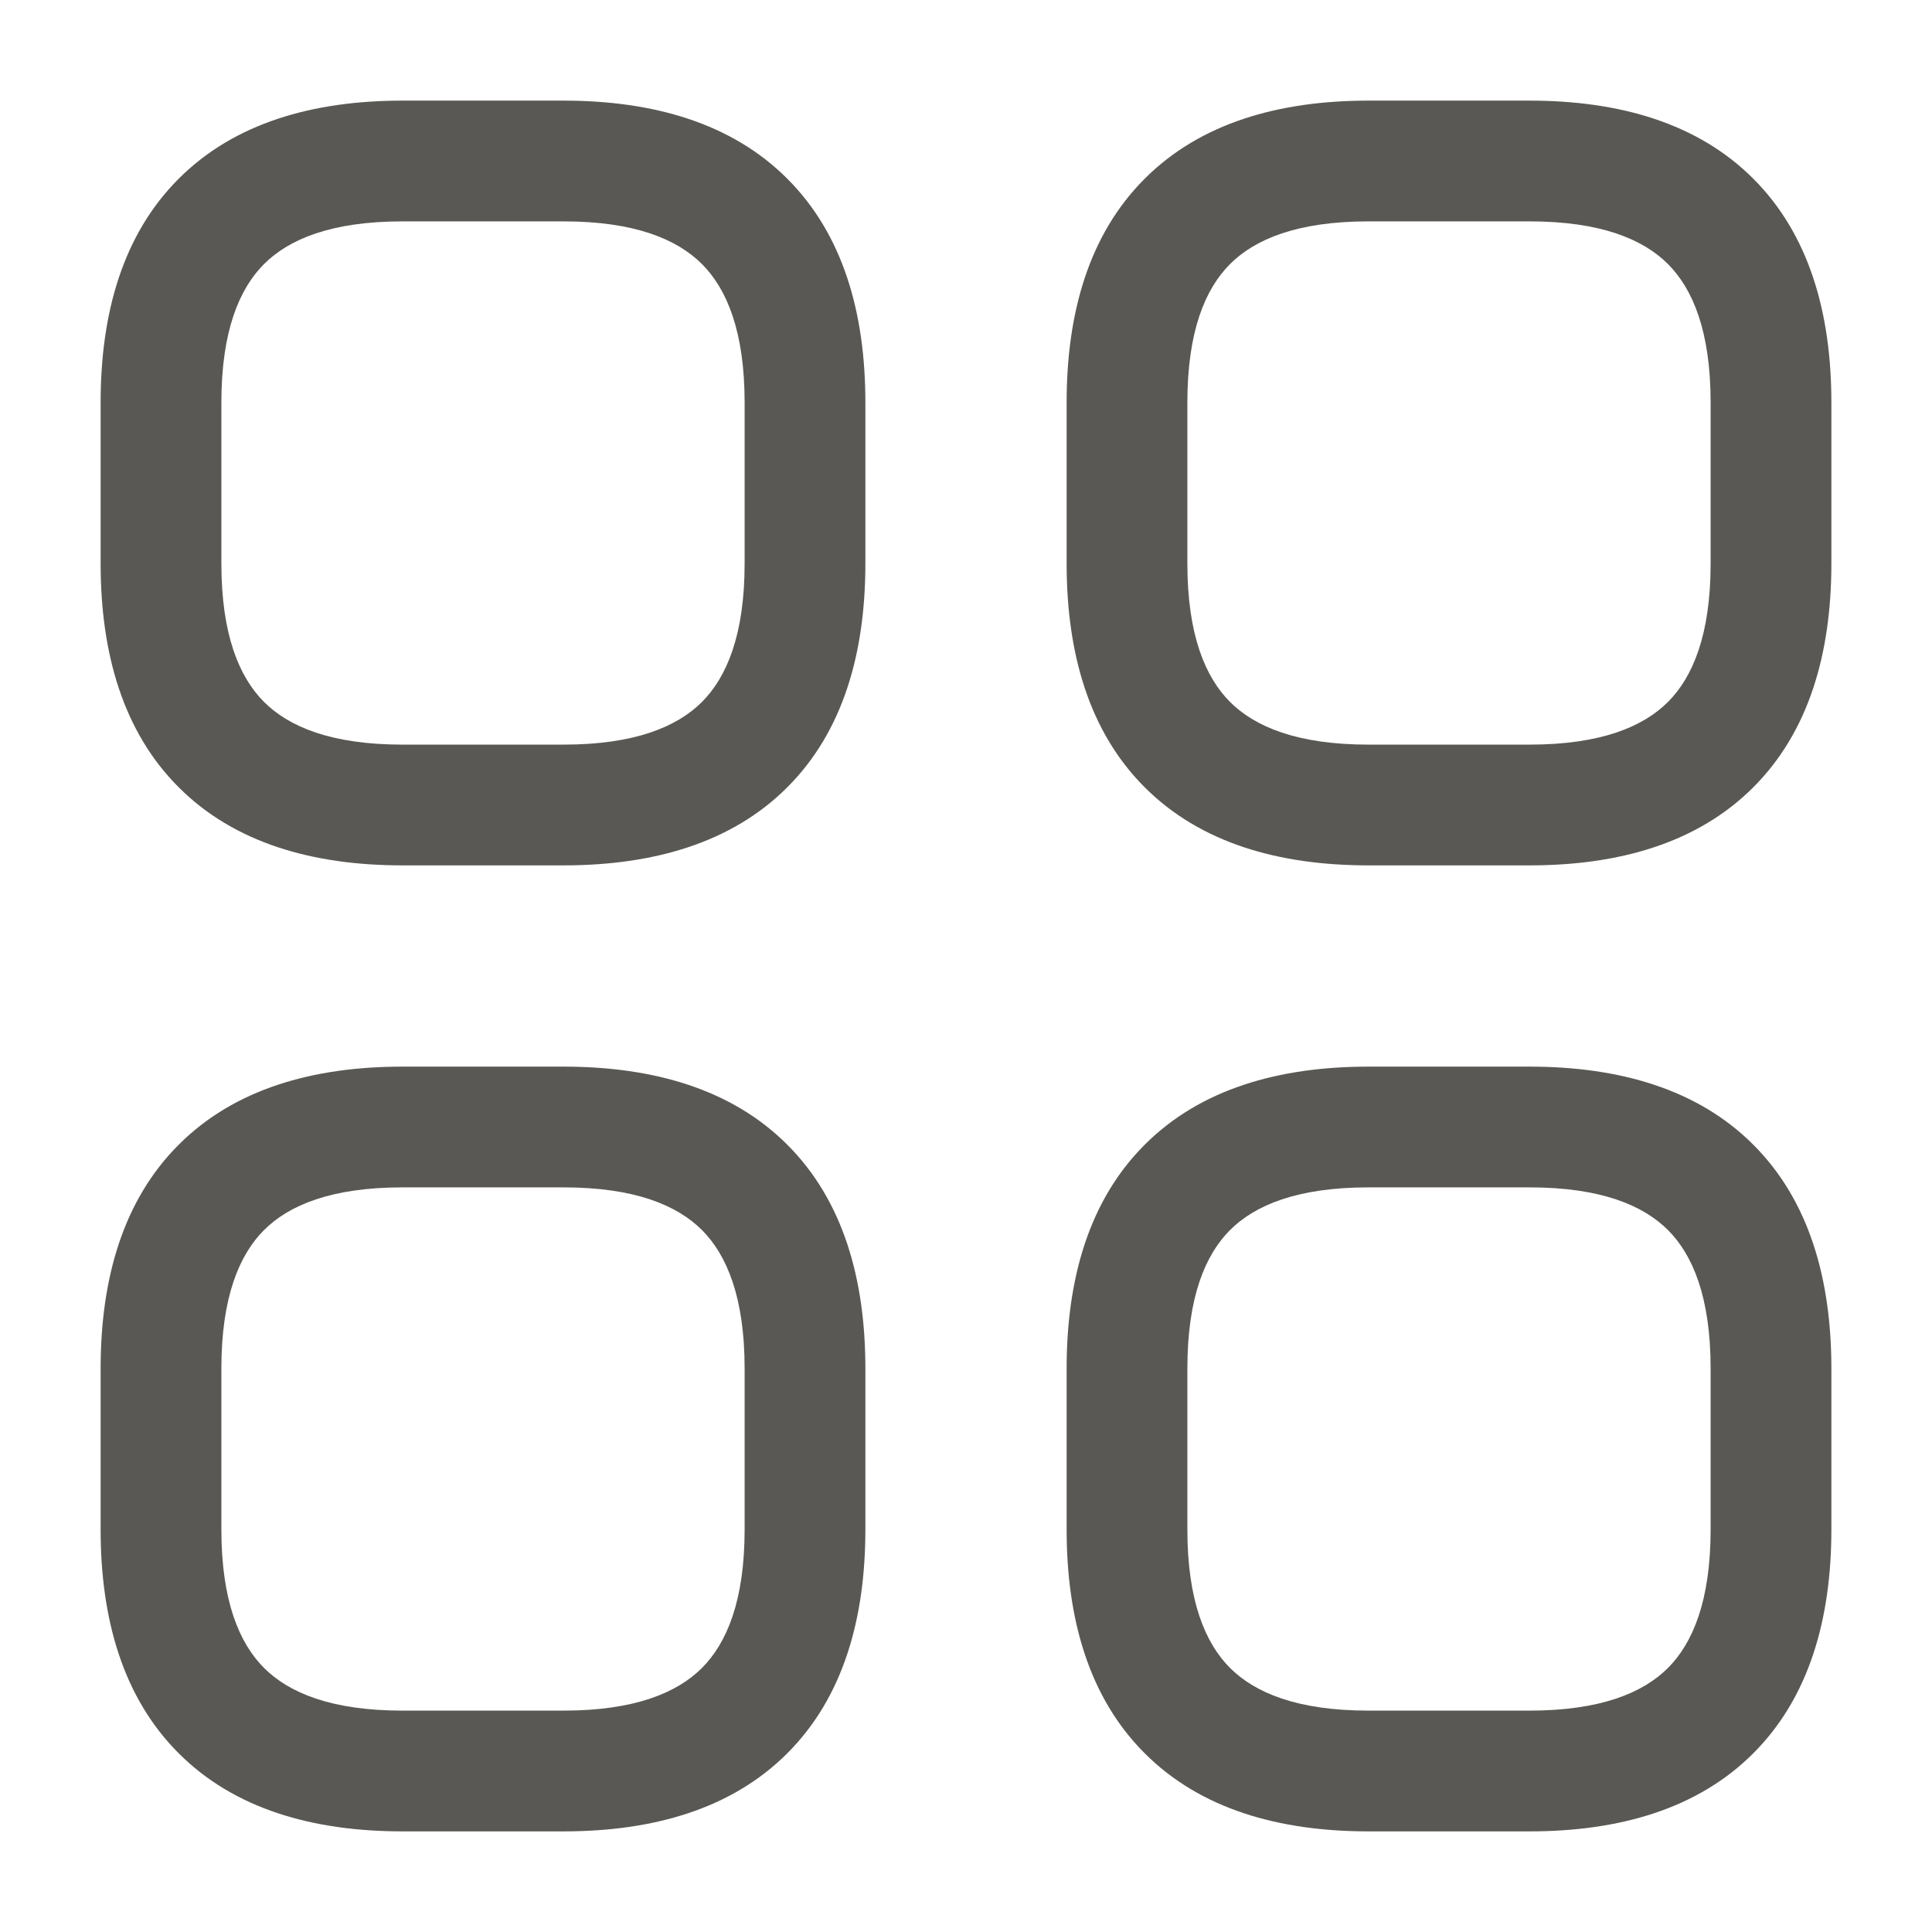<svg width="24" height="24" viewBox="0 0 24 24" fill="none" xmlns="http://www.w3.org/2000/svg">
<path fill-rule="evenodd" clip-rule="evenodd" d="M2.22 2.22C2.91 1.529 3.884 1.25 5 1.25H7C8.116 1.25 9.09 1.529 9.78 2.22C10.471 2.91 10.75 3.884 10.75 5V7C10.75 8.116 10.471 9.09 9.78 9.78C9.09 10.471 8.116 10.75 7 10.75H5C3.884 10.75 2.91 10.471 2.22 9.78C1.529 9.09 1.25 8.116 1.25 7V5C1.25 3.884 1.529 2.91 2.22 2.22ZM3.28 3.28C2.971 3.59 2.75 4.116 2.75 5V7C2.75 7.884 2.971 8.41 3.28 8.72C3.59 9.029 4.116 9.25 5 9.25H7C7.884 9.25 8.41 9.029 8.72 8.72C9.029 8.41 9.25 7.884 9.25 7V5C9.25 4.116 9.029 3.59 8.72 3.28C8.41 2.971 7.884 2.75 7 2.75H5C4.116 2.75 3.59 2.971 3.28 3.28ZM14.22 2.22C14.91 1.529 15.884 1.25 17 1.25H19C20.116 1.25 21.09 1.529 21.78 2.22C22.471 2.91 22.75 3.884 22.75 5V7C22.75 8.116 22.471 9.09 21.78 9.78C21.09 10.471 20.116 10.75 19 10.75H17C15.884 10.75 14.91 10.471 14.22 9.78C13.529 9.09 13.25 8.116 13.25 7V5C13.25 3.884 13.529 2.91 14.22 2.22ZM15.28 3.28C14.971 3.59 14.75 4.116 14.75 5V7C14.75 7.884 14.971 8.41 15.28 8.72C15.59 9.029 16.116 9.25 17 9.25H19C19.884 9.25 20.41 9.029 20.72 8.72C21.029 8.41 21.25 7.884 21.25 7V5C21.25 4.116 21.029 3.59 20.72 3.28C20.41 2.971 19.884 2.75 19 2.75H17C16.116 2.75 15.59 2.971 15.28 3.28ZM2.22 14.22C2.91 13.529 3.884 13.25 5 13.25H7C8.116 13.25 9.09 13.529 9.78 14.22C10.471 14.91 10.75 15.884 10.75 17V19C10.75 20.116 10.471 21.09 9.78 21.78C9.09 22.471 8.116 22.75 7 22.75H5C3.884 22.75 2.91 22.471 2.22 21.78C1.529 21.09 1.25 20.116 1.25 19V17C1.25 15.884 1.529 14.91 2.22 14.22ZM3.28 15.28C2.971 15.59 2.75 16.116 2.75 17V19C2.75 19.884 2.971 20.41 3.28 20.72C3.59 21.029 4.116 21.25 5 21.25H7C7.884 21.25 8.41 21.029 8.72 20.72C9.029 20.41 9.25 19.884 9.25 19V17C9.25 16.116 9.029 15.59 8.72 15.28C8.41 14.971 7.884 14.75 7 14.75H5C4.116 14.75 3.59 14.971 3.28 15.28ZM14.22 14.22C14.91 13.529 15.884 13.25 17 13.25H19C20.116 13.25 21.09 13.529 21.78 14.22C22.471 14.91 22.75 15.884 22.75 17V19C22.75 20.116 22.471 21.09 21.78 21.78C21.09 22.471 20.116 22.75 19 22.75H17C15.884 22.75 14.91 22.471 14.22 21.78C13.529 21.09 13.25 20.116 13.25 19V17C13.25 15.884 13.529 14.91 14.22 14.22ZM15.28 15.28C14.971 15.59 14.75 16.116 14.75 17V19C14.75 19.884 14.971 20.41 15.28 20.72C15.59 21.029 16.116 21.25 17 21.25H19C19.884 21.25 20.41 21.029 20.72 20.72C21.029 20.41 21.25 19.884 21.25 19V17C21.25 16.116 21.029 15.59 20.72 15.28C20.41 14.971 19.884 14.75 19 14.75H17C16.116 14.75 15.59 14.971 15.28 15.28Z" fill="#595854"/>
</svg>
